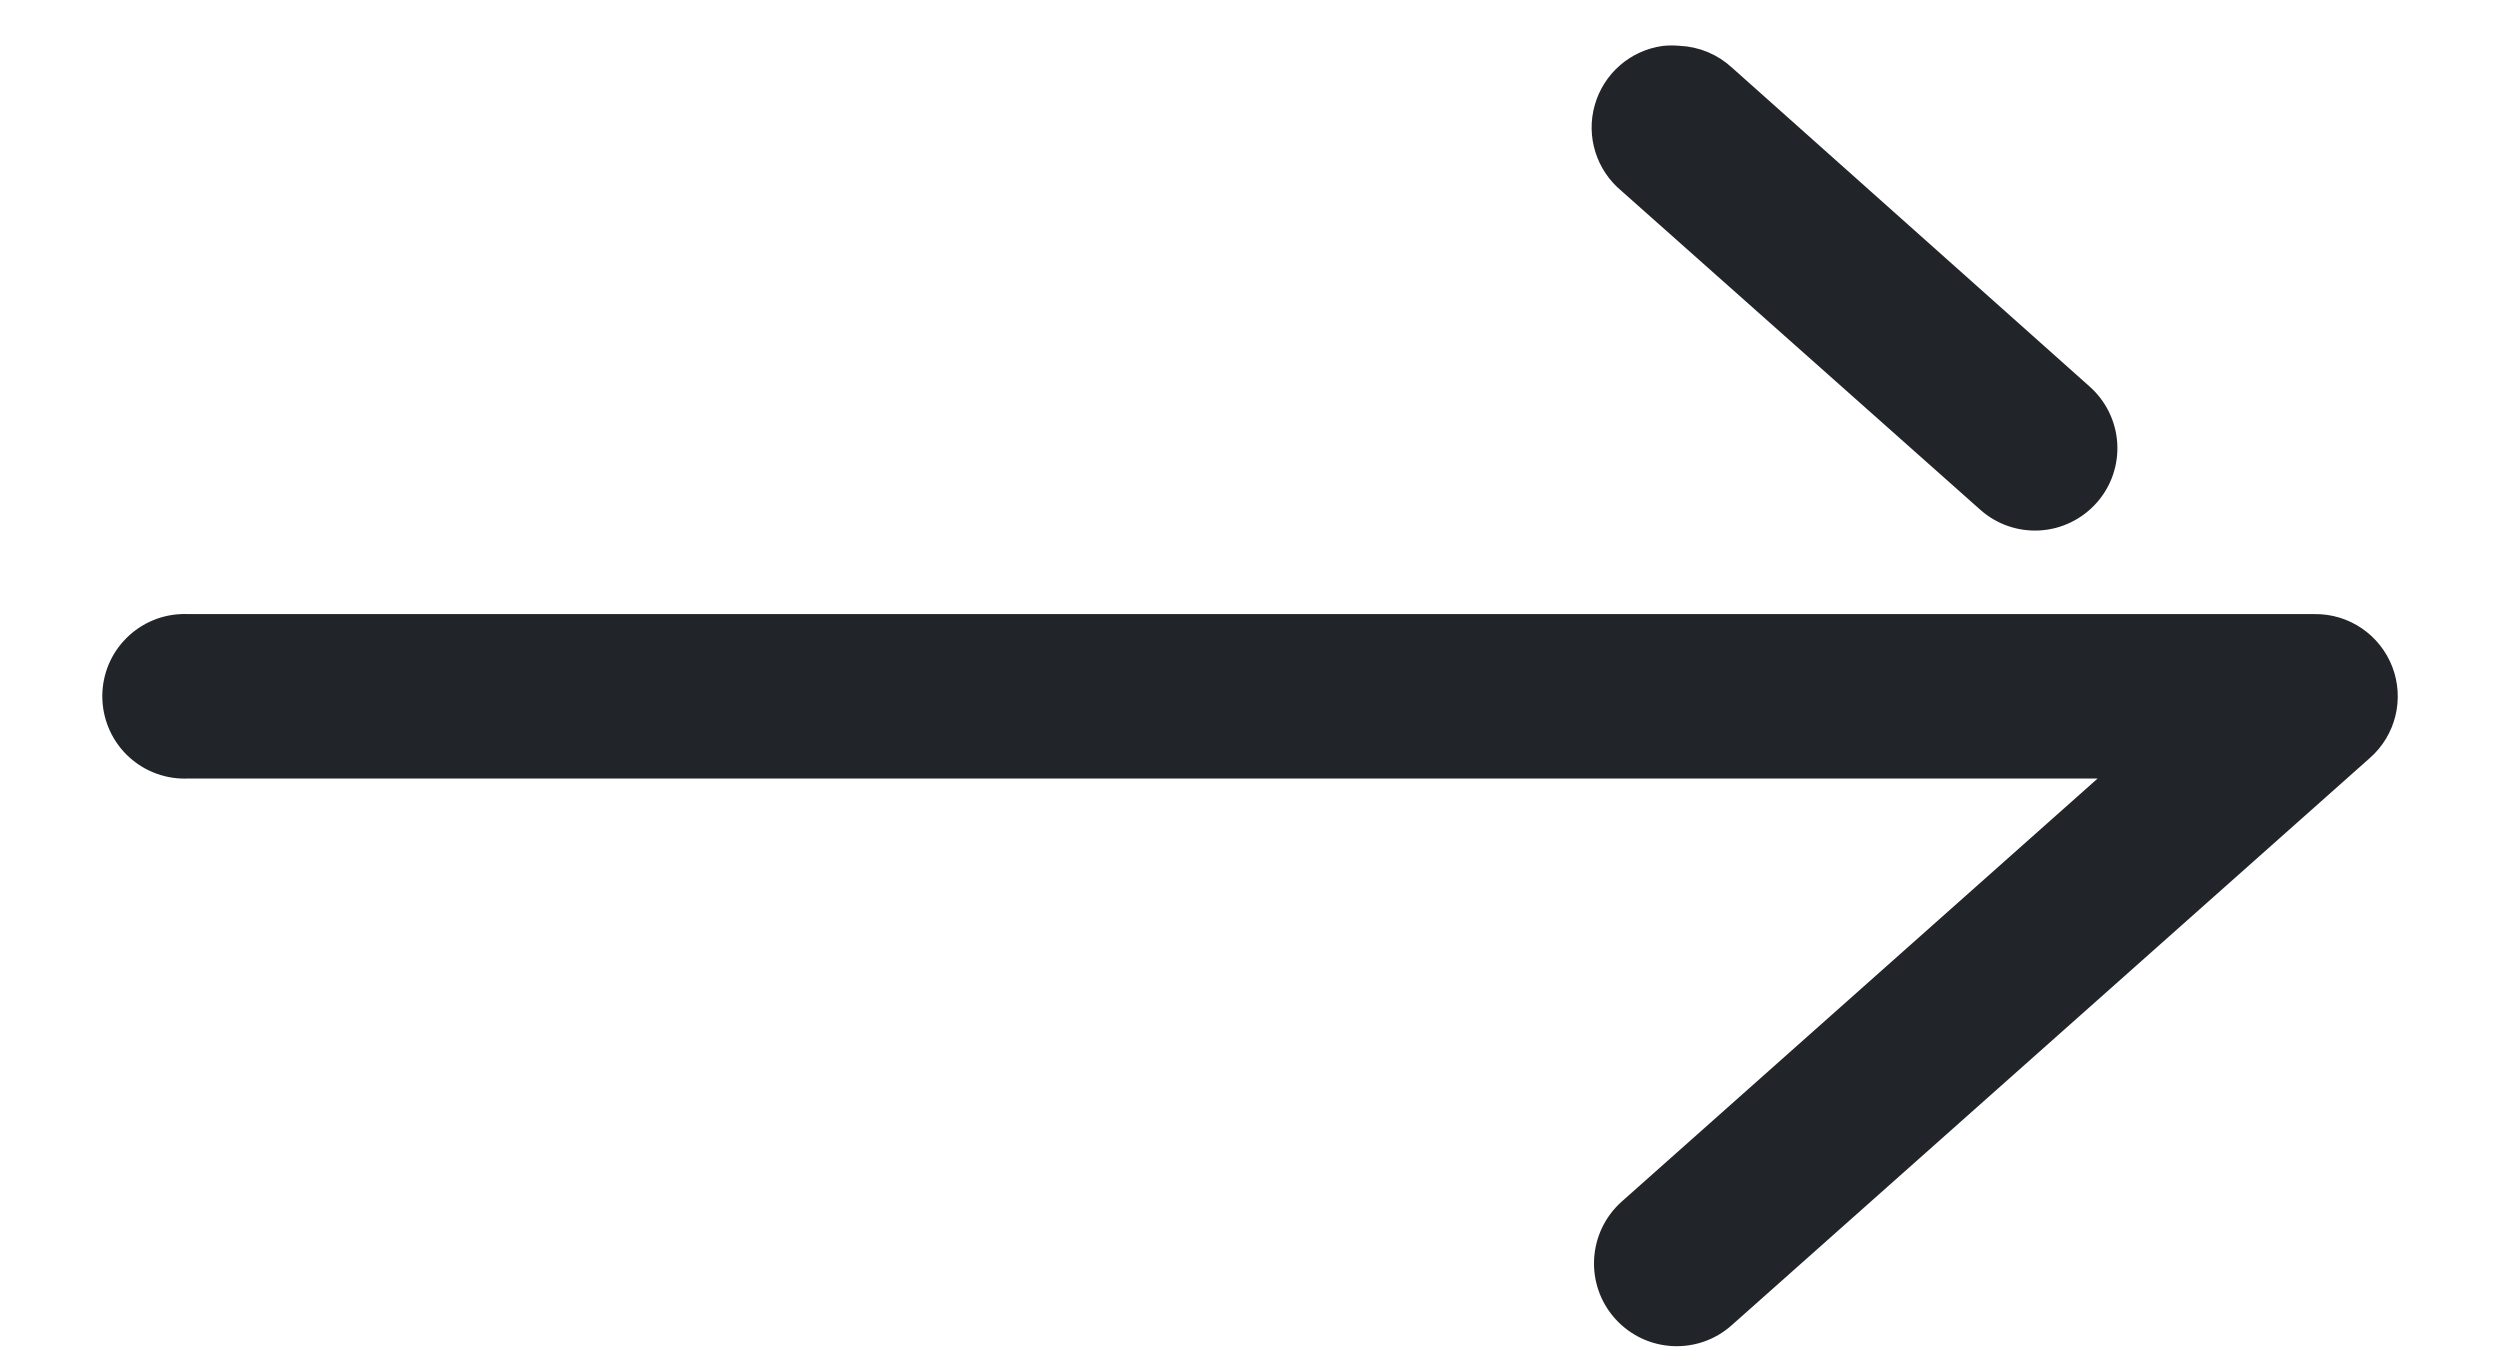 <svg xmlns="http://www.w3.org/2000/svg" width="22" height="12" viewBox="0 0 22 12" fill="none">
  <path d="M14.647 0.503C14.401 0.536 14.198 0.712 14.13 0.952C14.062 1.191 14.143 1.447 14.335 1.605L17.494 4.412C17.618 4.522 17.78 4.578 17.946 4.568C18.111 4.558 18.266 4.482 18.376 4.358C18.486 4.234 18.542 4.072 18.532 3.906C18.522 3.741 18.446 3.586 18.322 3.476L15.174 0.669C15.065 0.568 14.923 0.509 14.774 0.503C14.732 0.499 14.69 0.499 14.647 0.503ZM1.596 5.504C1.43 5.511 1.274 5.585 1.163 5.707C1.051 5.829 0.993 5.991 1.001 6.157C1.009 6.322 1.082 6.478 1.204 6.589C1.327 6.701 1.489 6.759 1.654 6.751H18.722L14.336 10.65C14.078 10.882 14.056 11.279 14.287 11.537C14.519 11.796 14.916 11.818 15.174 11.586L20.789 6.595C20.985 6.423 21.052 6.147 20.959 5.904C20.865 5.661 20.631 5.501 20.37 5.504H1.655C1.635 5.503 1.616 5.503 1.596 5.504L1.596 5.504Z" fill="#212529" stroke="#212529" stroke-width="0.2"/>
</svg>